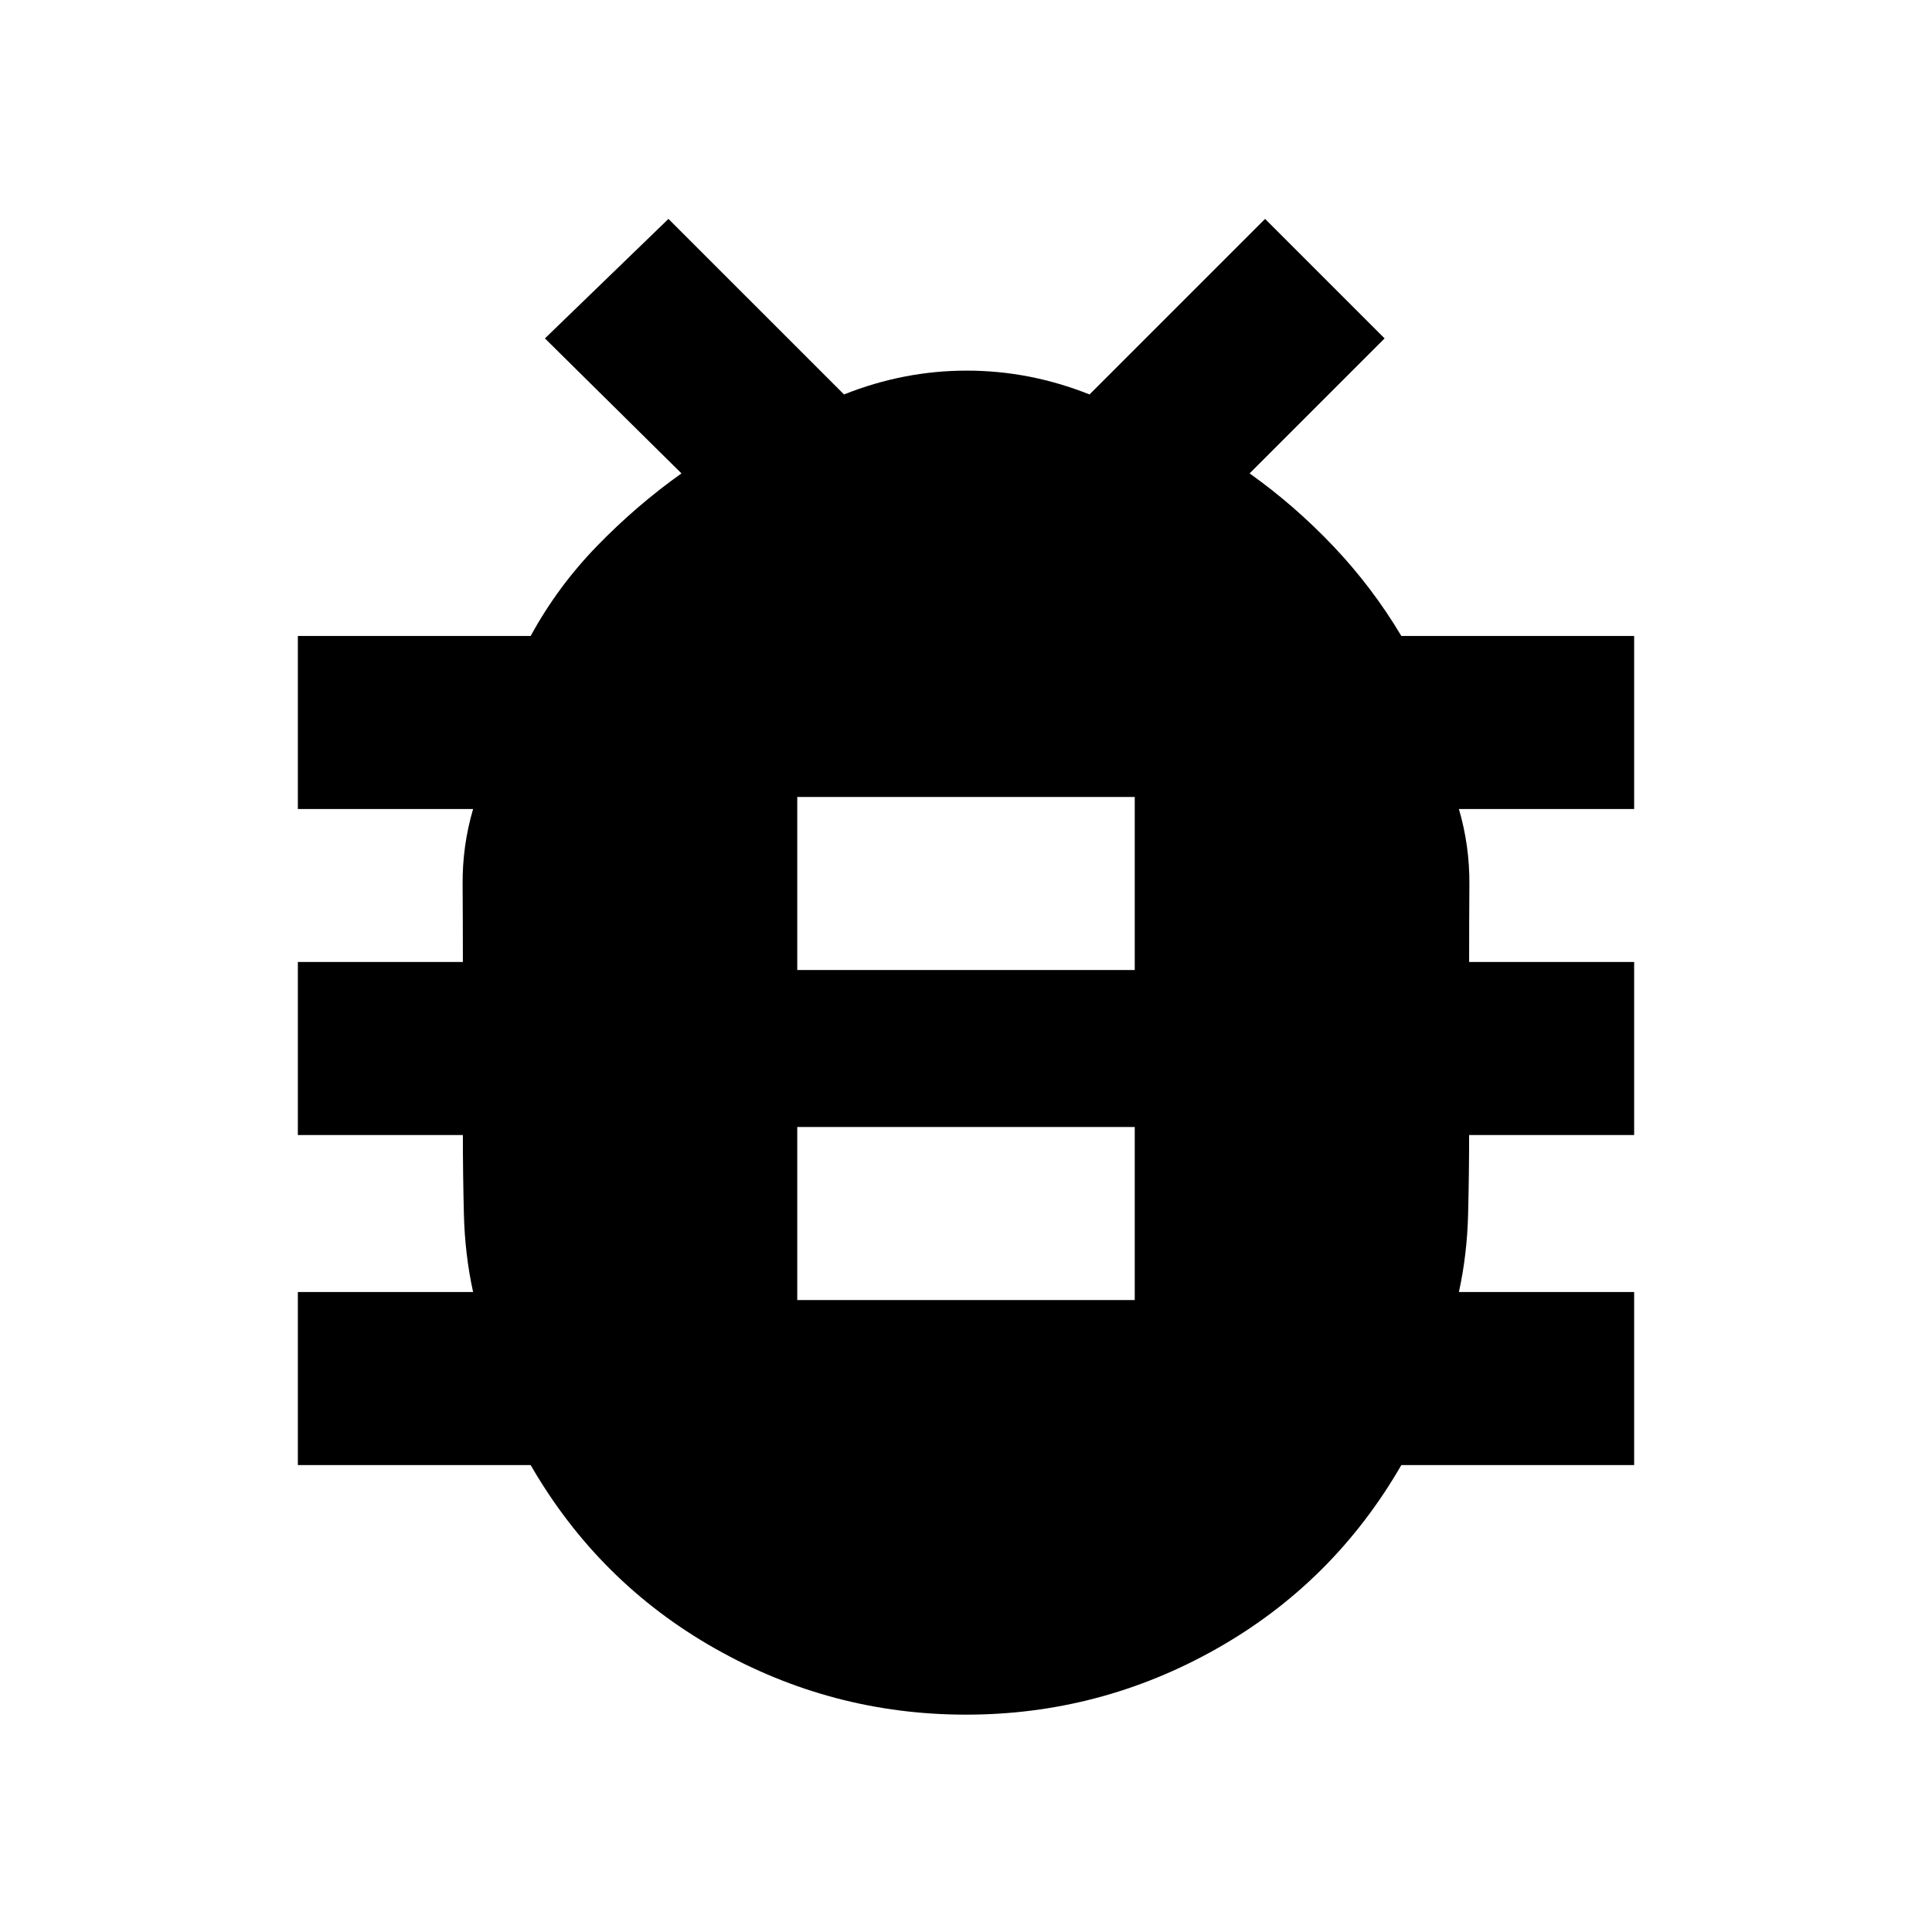 <svg xmlns="http://www.w3.org/2000/svg" height="24" viewBox="0 -960 960 960" width="24"><path d="M480-108q-66.61 0-124.61-32.81T263.69-232H148v-86h87.08q-4.08-18.61-4.58-38.81Q230-377 230-396h-82v-86h82q0-19.38-.13-38.58-.14-19.19 5.21-37.42H148v-86h115.69q13.39-24.54 33-44.73 19.62-20.19 41.93-36.04l-67.85-67.08 61.38-59.38L419.39-764q29.69-11.84 60.99-11.84 31.31 0 61 11.84l87.23-87.23L688-791.85l-67.08 67.08q22.31 15.85 41.66 36.23 19.34 20.39 33.73 44.54H812v86h-87.08q5.35 18.23 5.21 37.42-.13 19.2-.13 38.58h82v86h-82q0 19-.5 39.19-.5 20.2-4.58 38.81H812v86H696.31q-33.7 58.38-91.7 91.19Q546.61-108 480-108Zm-83.85-206h167.7v-86h-167.7v86Zm0-164h167.7v-86h-167.7v86Z"/></svg>